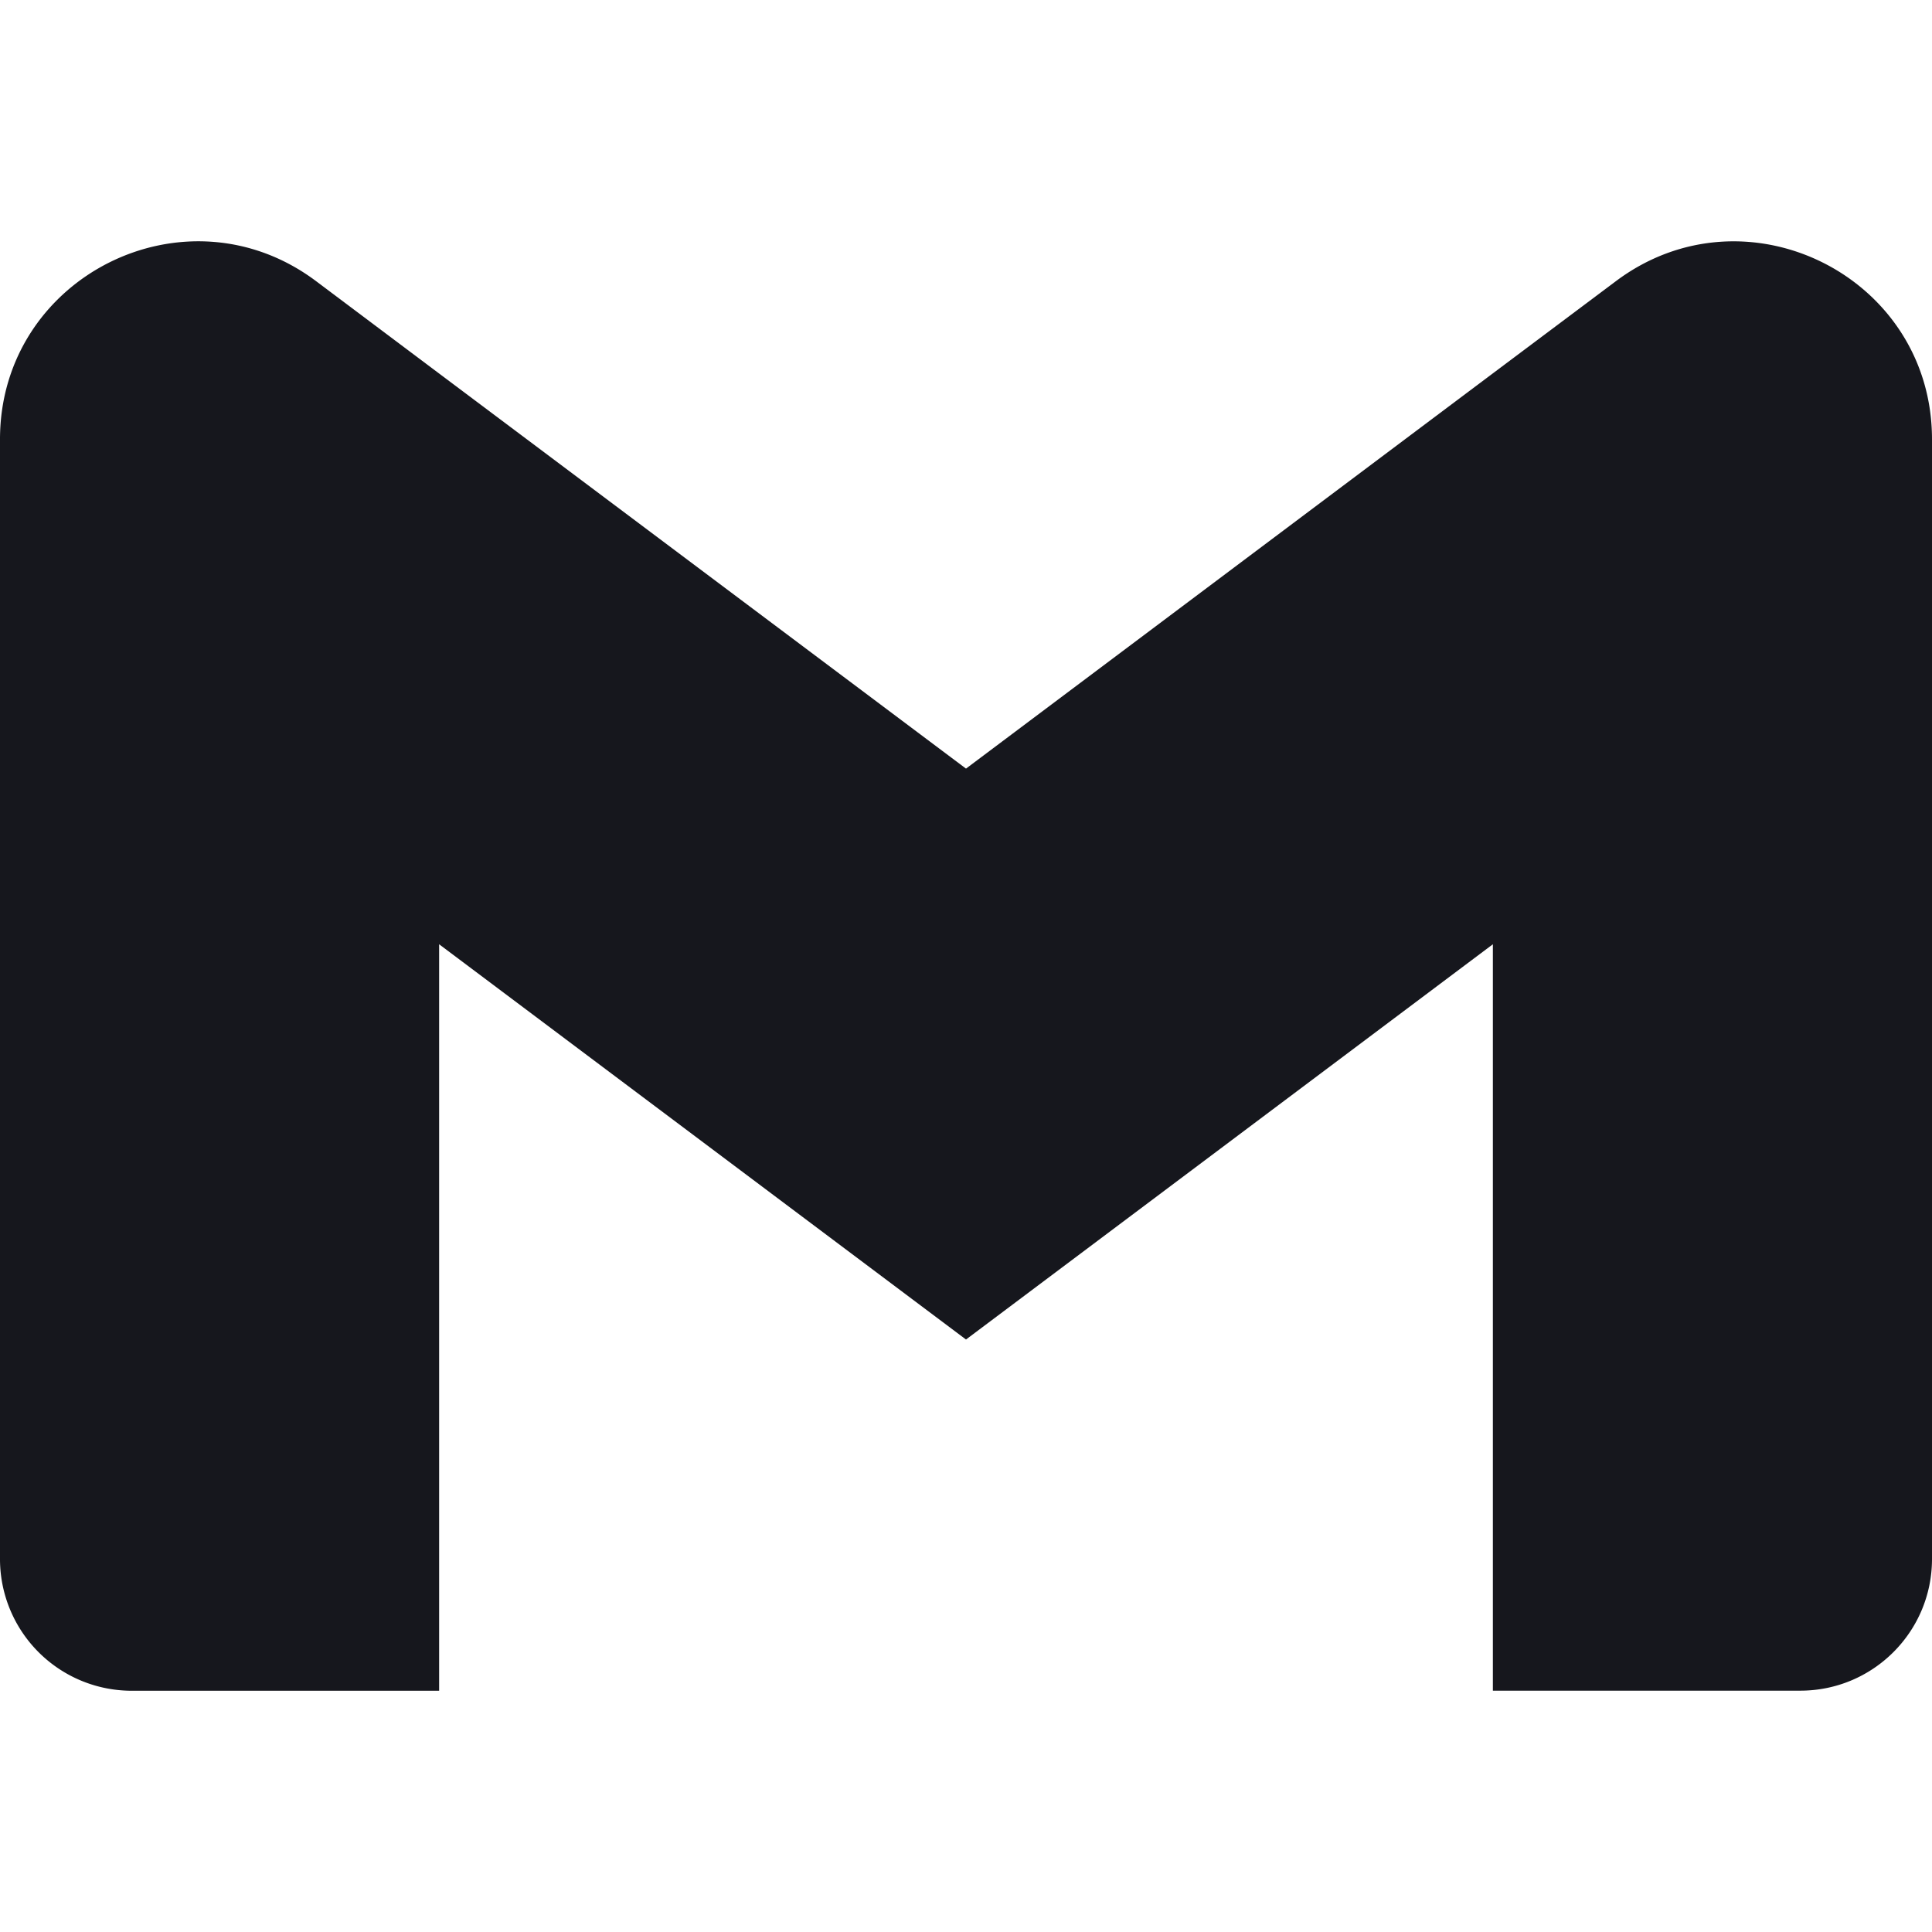 <svg role="img" viewBox="0 0 24 24" xmlns="http://www.w3.org/2000/svg"><title>Gmail</title><path d="M24 5.457v13.909c0 .904-.732 1.636-1.636 1.636h-3.819V11.73L12 16.64l-6.545-4.91v9.273H1.636A1.636 1.636 0 0 1 0 19.366V5.457c0-2.023 2.309-3.178 3.927-1.964L5.455 4.64 12 9.548l6.545-4.91 1.528-1.145C21.69 2.28 24 3.434 24 5.457z" fill="#16171d"/></svg>
